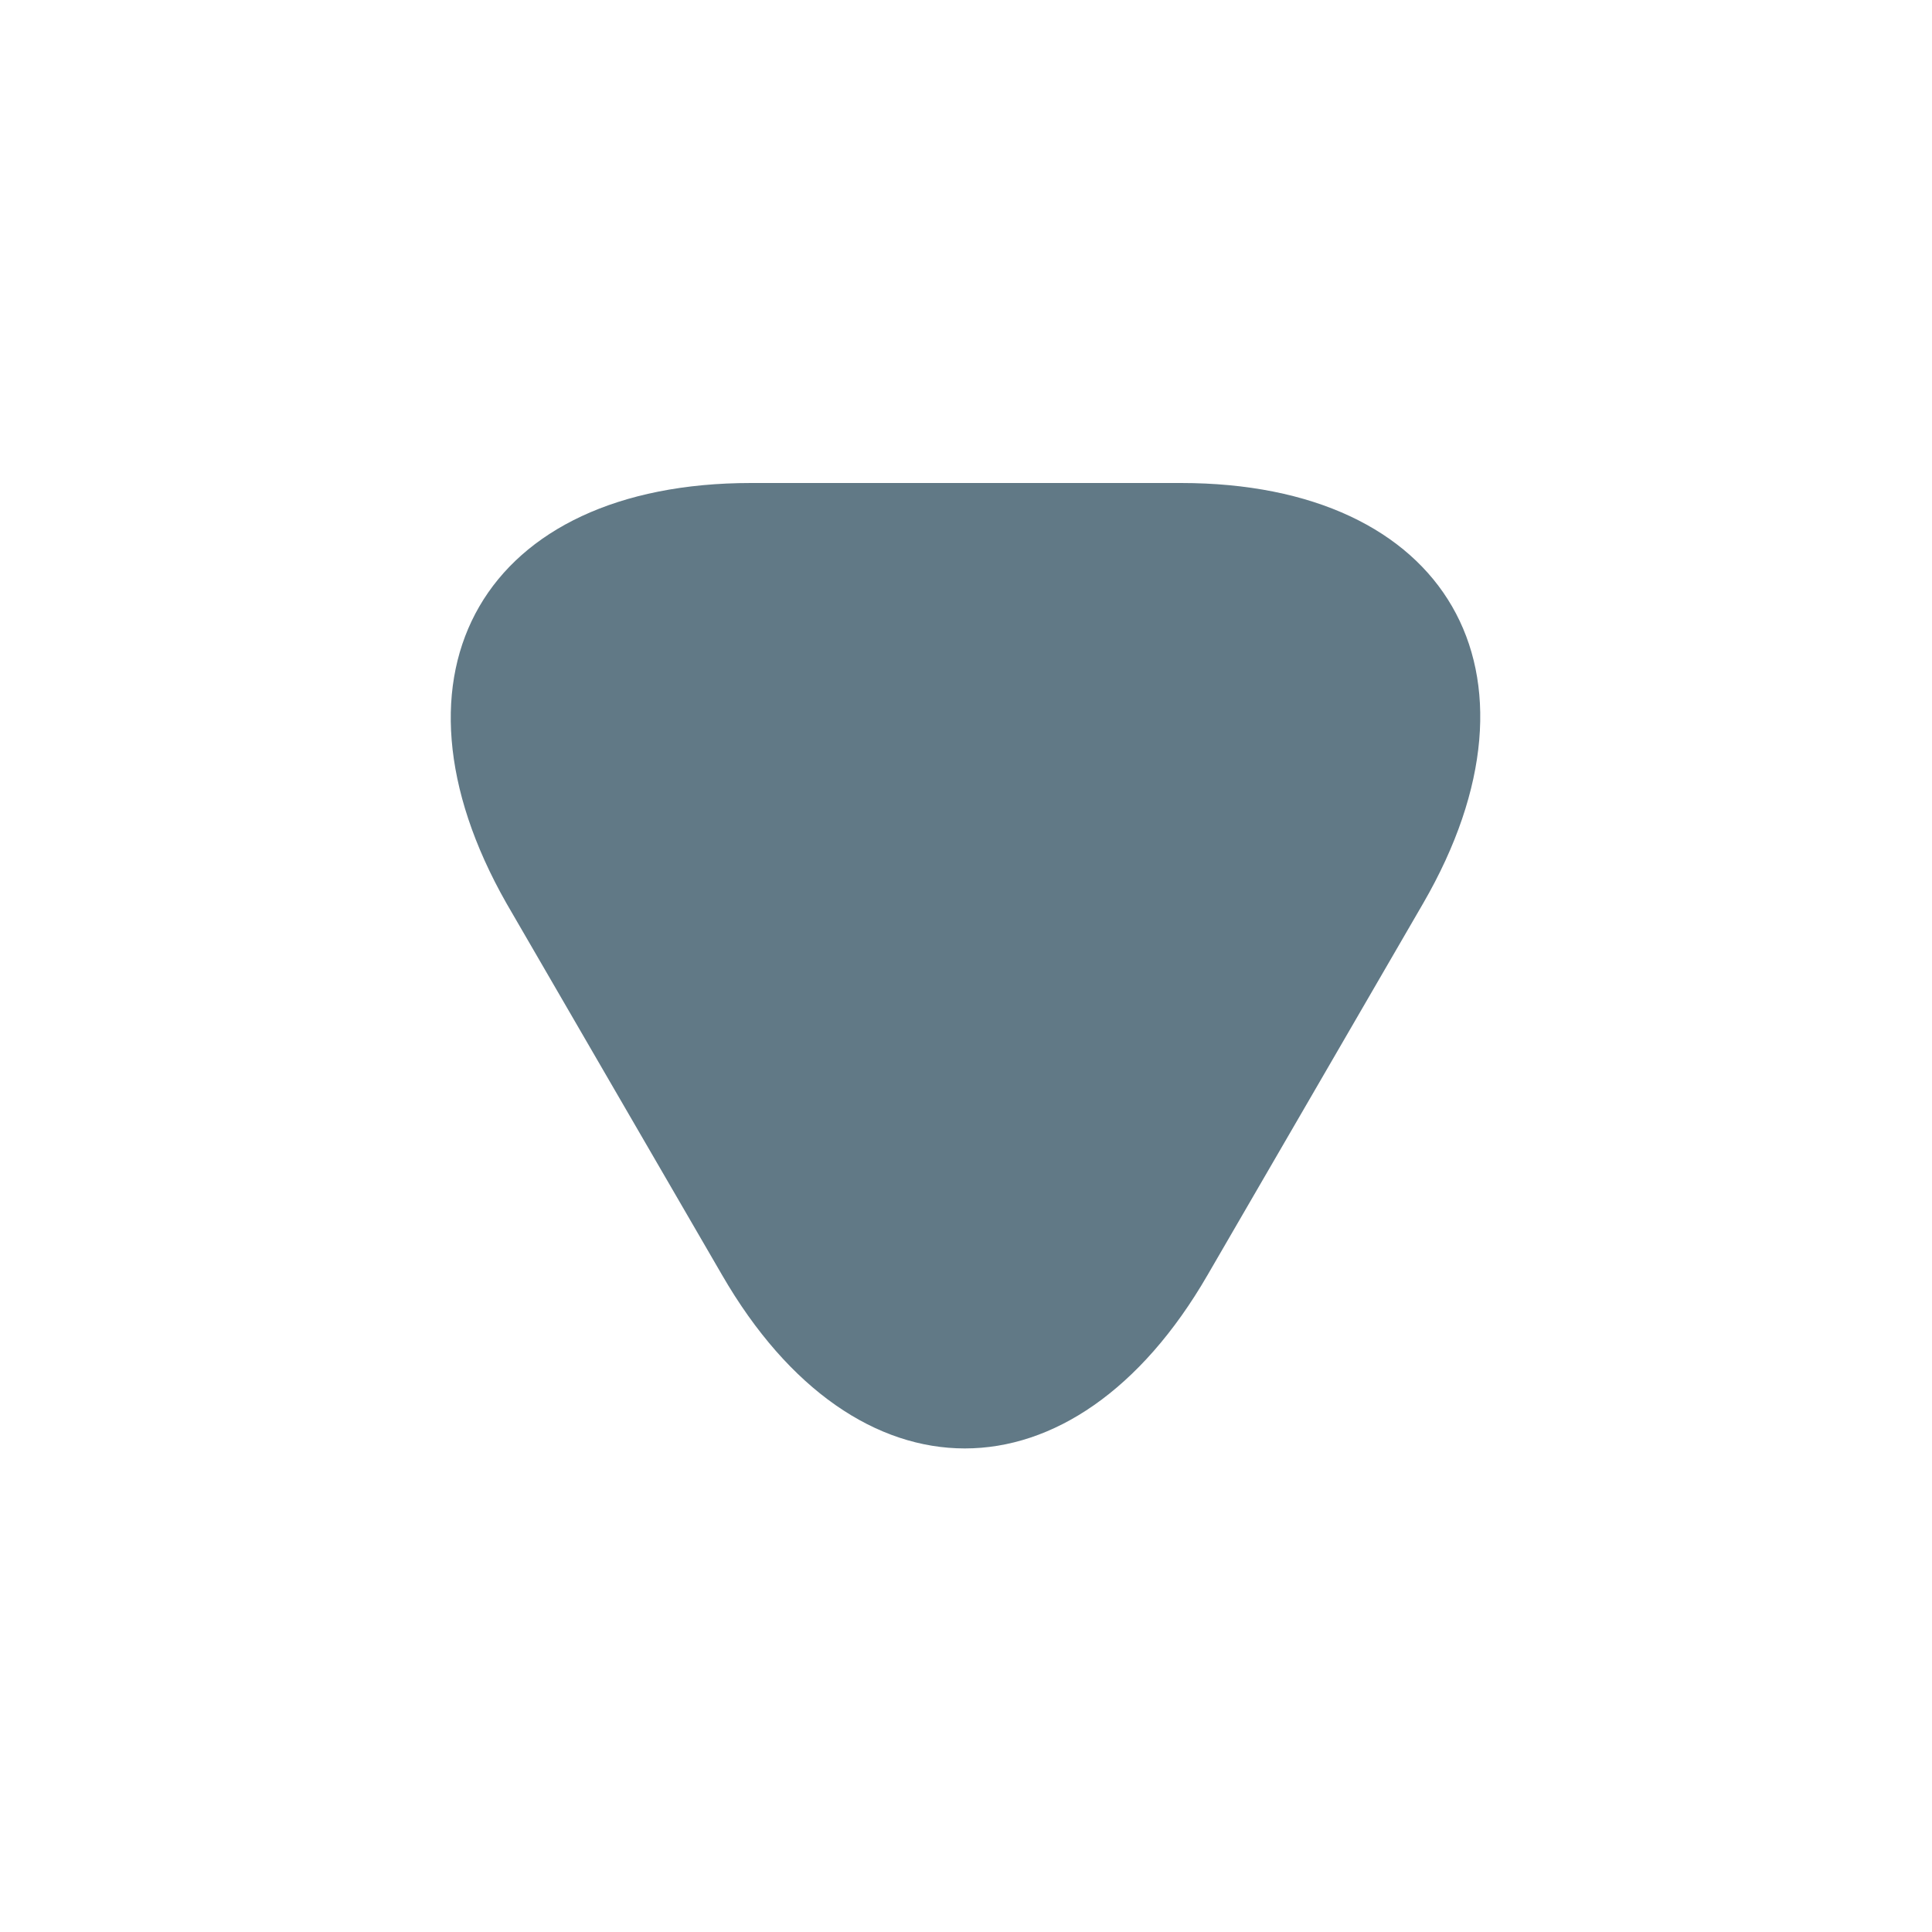 <svg width="18" height="18" viewBox="0 0 18 18" fill="none" xmlns="http://www.w3.org/2000/svg">
<g id="arrow-bottom">
<g id="vuesax/linear/arrow-bottom">
<g id="arrow-bottom_2">
<path id="Vector" d="M9 4.5H11.002C13.485 4.5 14.505 6.263 13.26 8.415L12.255 10.148L11.25 11.88C10.005 14.033 7.973 14.033 6.728 11.88L5.723 10.148L4.718 8.415C3.495 6.263 4.508 4.5 6.998 4.5H9Z" fill="#617986"/>
</g>
</g>
</g>
</svg>
